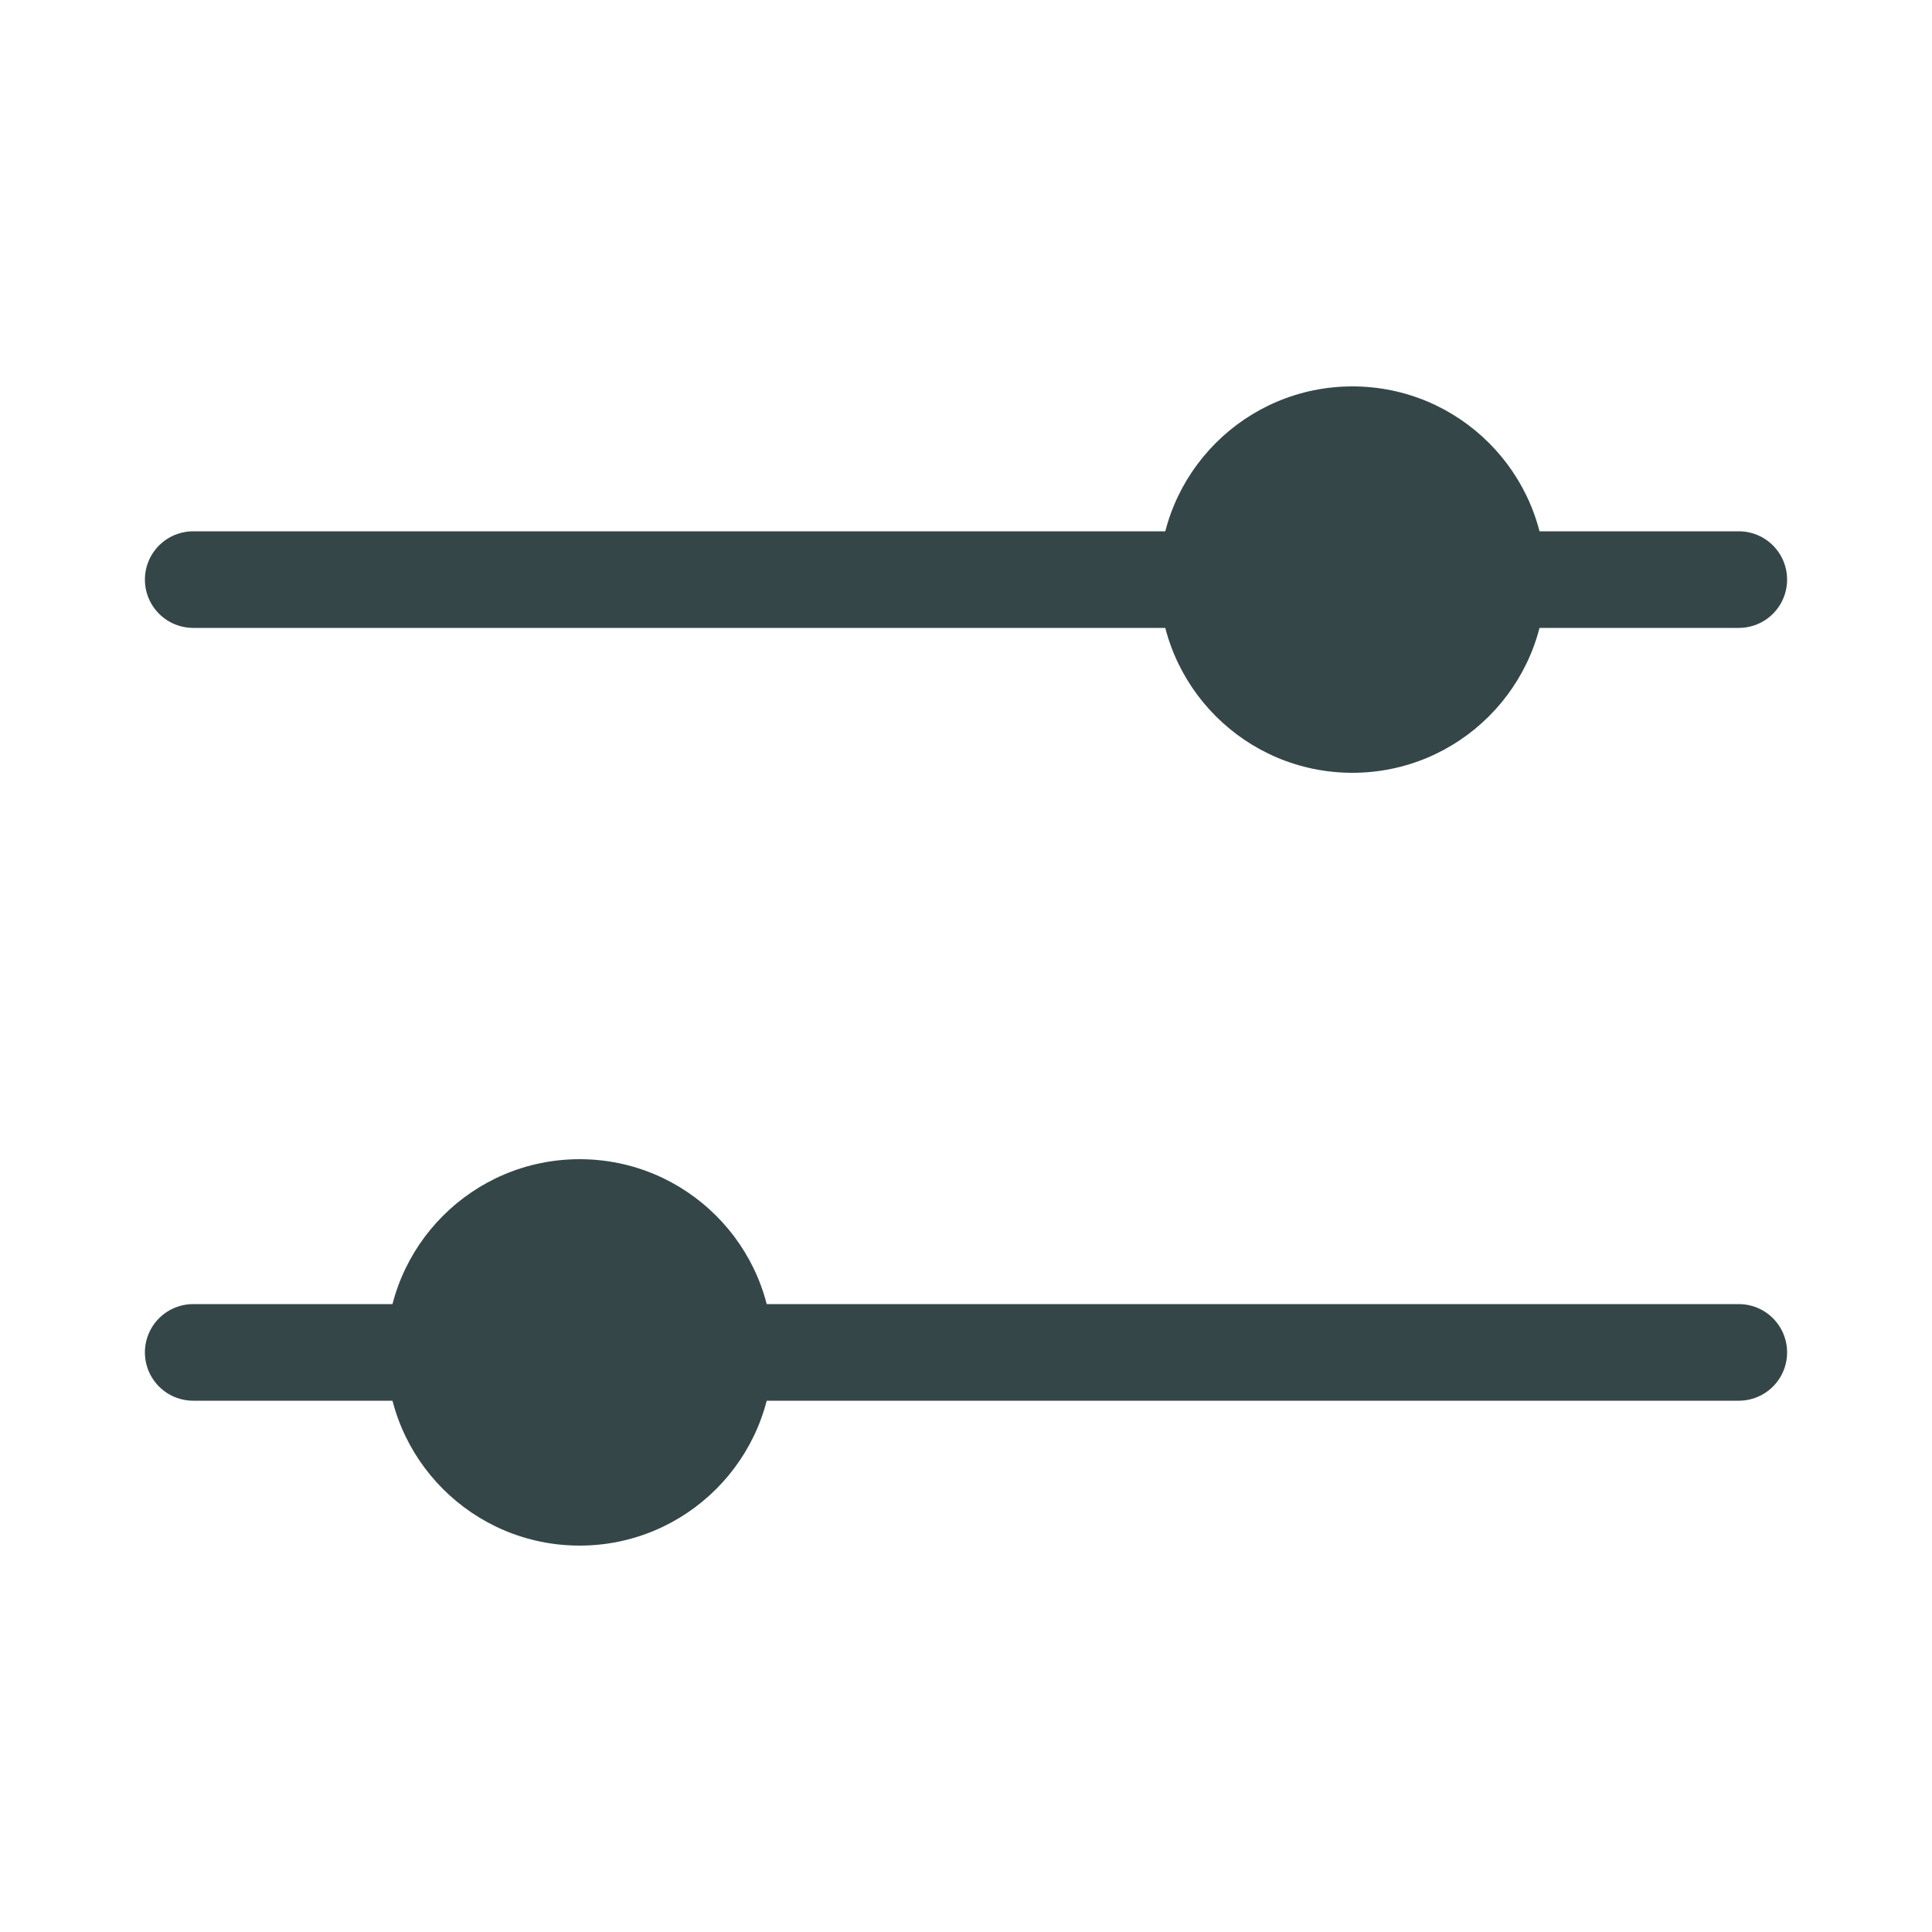 <svg xmlns="http://www.w3.org/2000/svg" viewBox="0 0 40 40" width="40" height="40">  
  <line x1="4" y1="12" x2="36" y2="12" stroke="#344648" stroke-width="2" stroke-linecap="round"/> 
  <line x1="4" y1="28" x2="36" y2="28" stroke="#344648" stroke-width="2" stroke-linecap="round"/>  
  <circle cx="28" cy="12" r="4" fill="#344648"/>
  <circle cx="12" cy="28" r="4" fill="#344648"/>  
</svg>